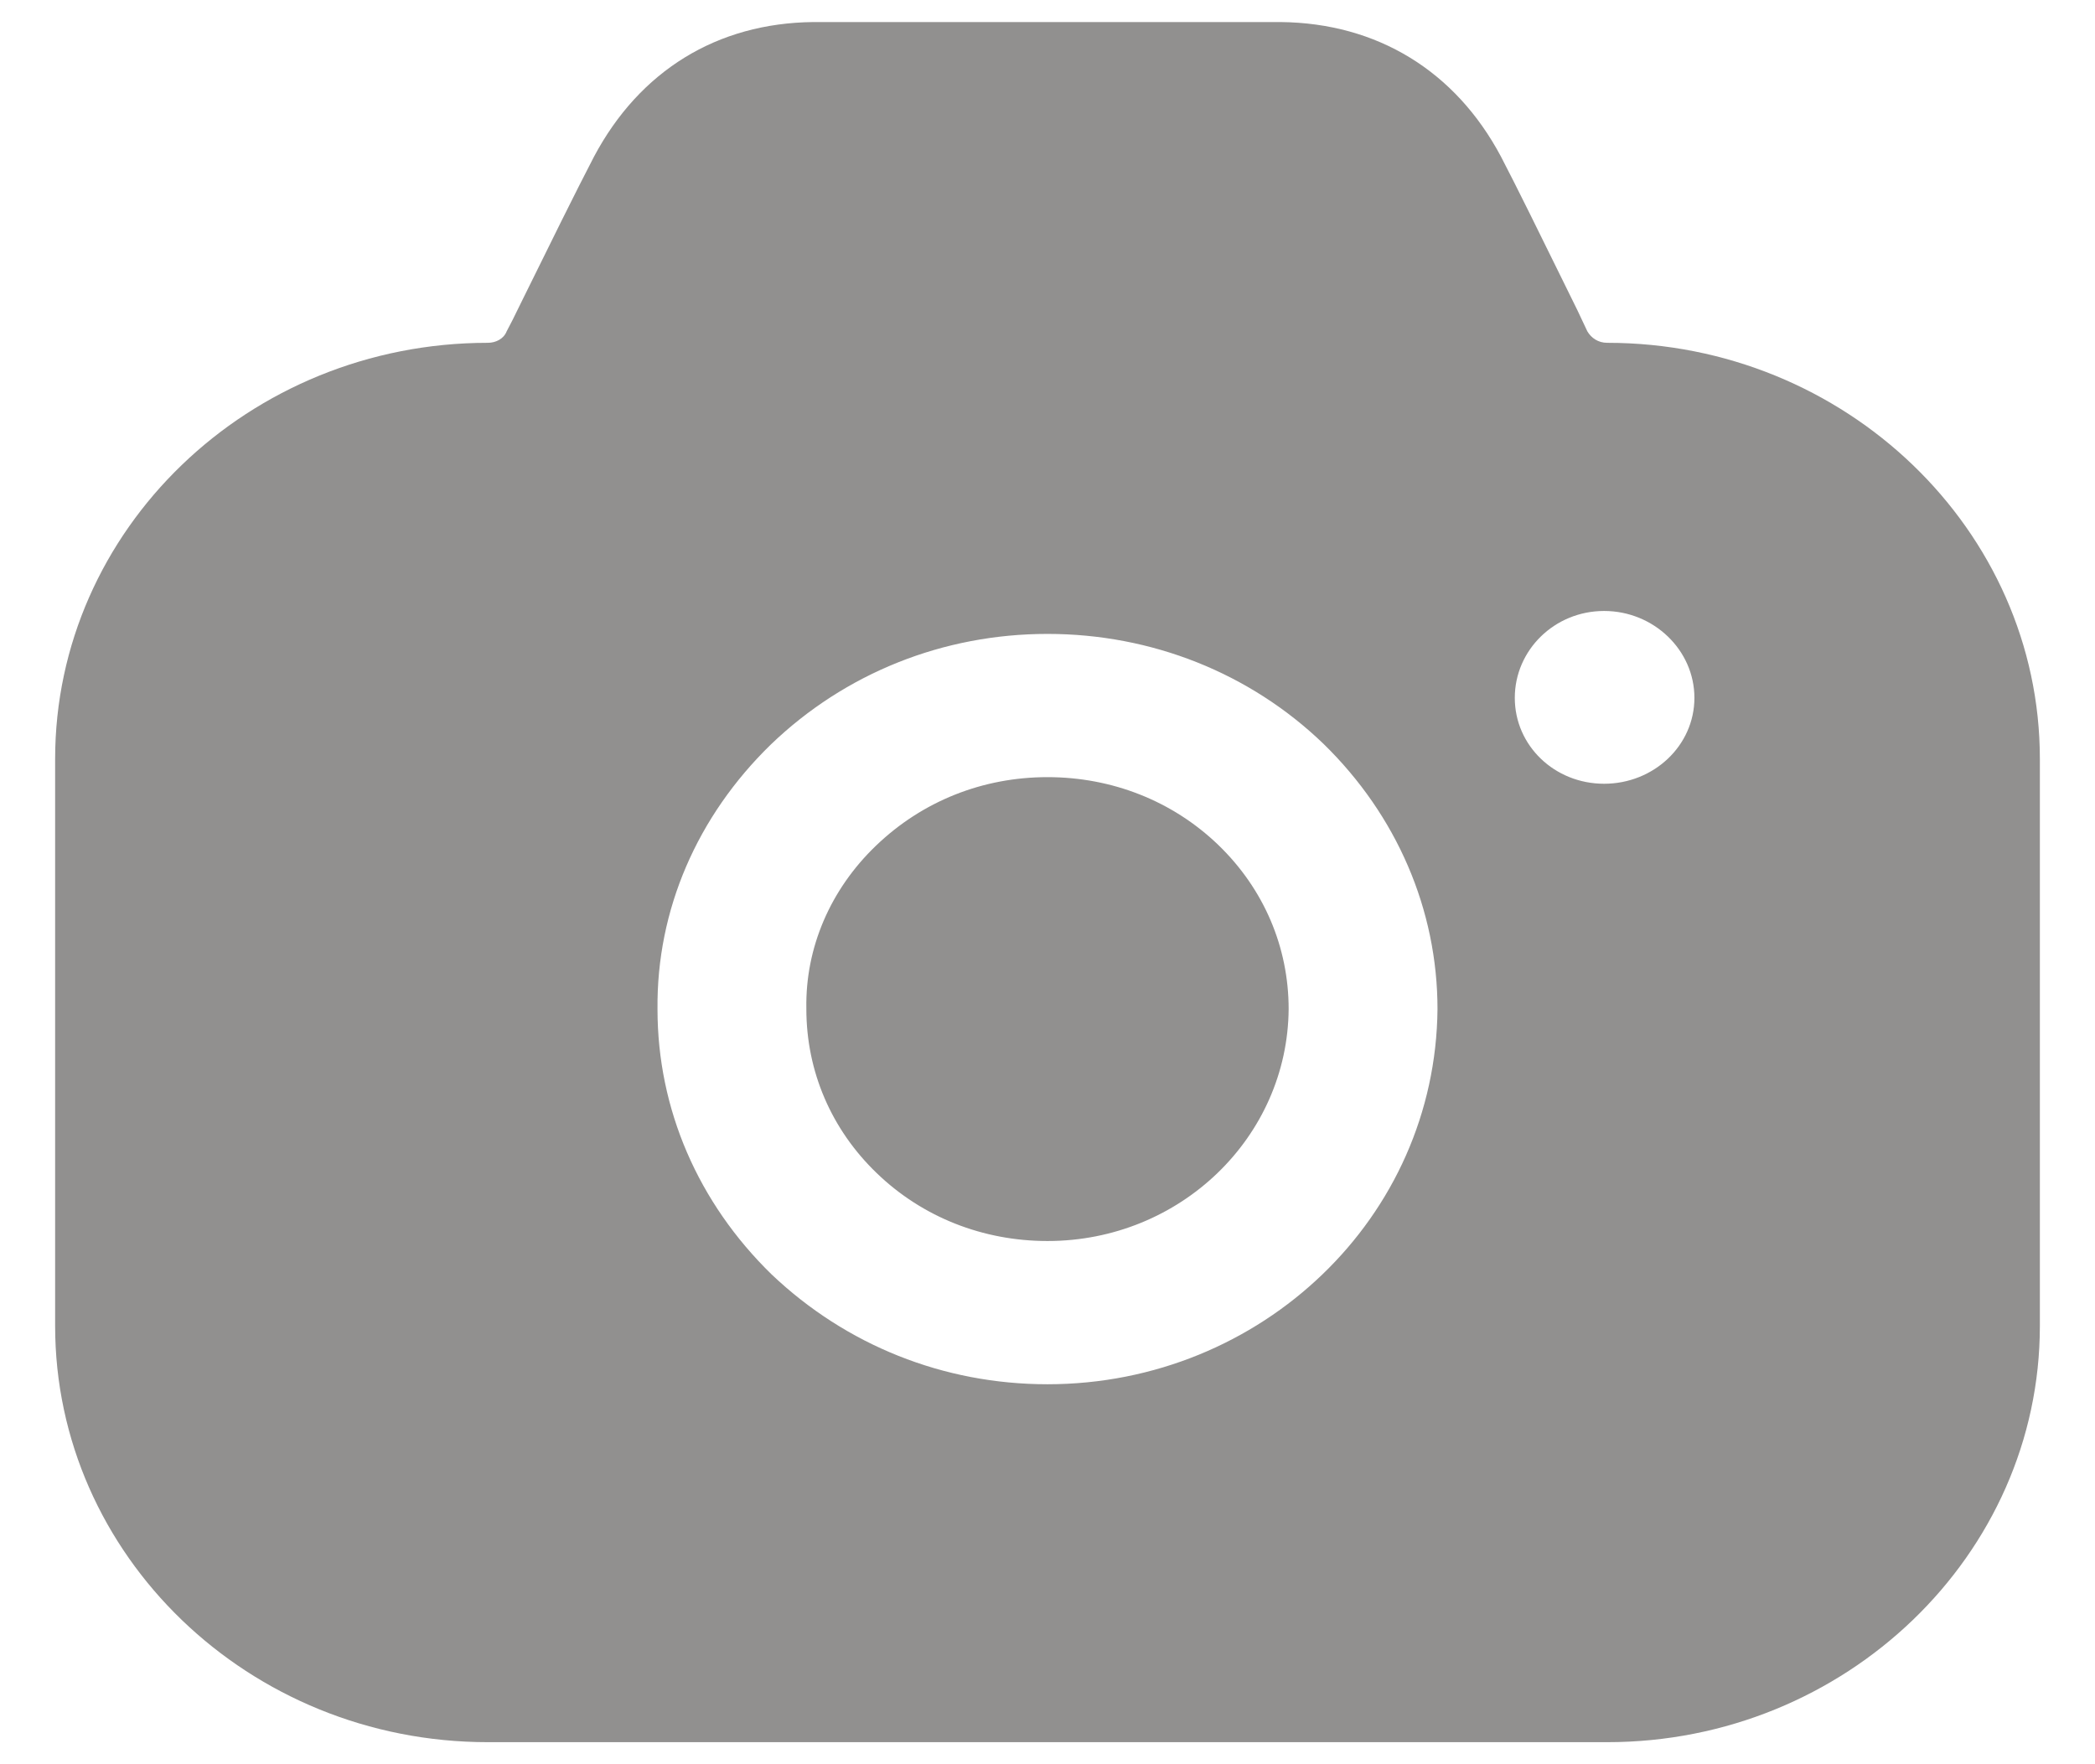 <svg width="19" height="16" viewBox="0 0 19 16" fill="none" xmlns="http://www.w3.org/2000/svg">
<path fill-rule="evenodd" clip-rule="evenodd" d="M14.396 3.005C14.432 3.066 14.495 3.109 14.576 3.109C16.736 3.109 18.5 4.806 18.5 6.883V12.025C18.5 14.103 16.736 15.8 14.576 15.8H4.424C2.255 15.8 0.5 14.103 0.5 12.025V6.883C0.5 4.806 2.255 3.109 4.424 3.109C4.496 3.109 4.568 3.074 4.595 3.005L4.649 2.901C4.68 2.838 4.712 2.774 4.744 2.708C4.974 2.241 5.229 1.724 5.387 1.421C5.801 0.642 6.503 0.209 7.376 0.2H11.615C12.488 0.209 13.199 0.642 13.613 1.421C13.755 1.693 13.971 2.133 14.179 2.556C14.222 2.643 14.264 2.73 14.306 2.814L14.396 3.005ZM13.738 6.329C13.738 6.762 14.098 7.108 14.548 7.108C14.998 7.108 15.367 6.762 15.367 6.329C15.367 5.896 14.998 5.541 14.548 5.541C14.098 5.541 13.738 5.896 13.738 6.329ZM7.943 7.671C8.366 7.264 8.915 7.048 9.5 7.048C10.085 7.048 10.634 7.264 11.048 7.662C11.462 8.061 11.687 8.589 11.687 9.151C11.678 10.311 10.706 11.255 9.5 11.255C8.915 11.255 8.366 11.039 7.952 10.64C7.538 10.242 7.313 9.714 7.313 9.151V9.143C7.304 8.597 7.529 8.069 7.943 7.671ZM11.993 11.558C11.354 12.173 10.472 12.554 9.5 12.554C8.555 12.554 7.673 12.199 6.998 11.558C6.332 10.909 5.963 10.06 5.963 9.152C5.954 8.251 6.323 7.403 6.989 6.754C7.664 6.104 8.555 5.749 9.5 5.749C10.445 5.749 11.336 6.104 12.002 6.745C12.668 7.394 13.037 8.251 13.037 9.152C13.028 10.095 12.632 10.944 11.993 11.558Z" fill="#91908F"/>
</svg>
